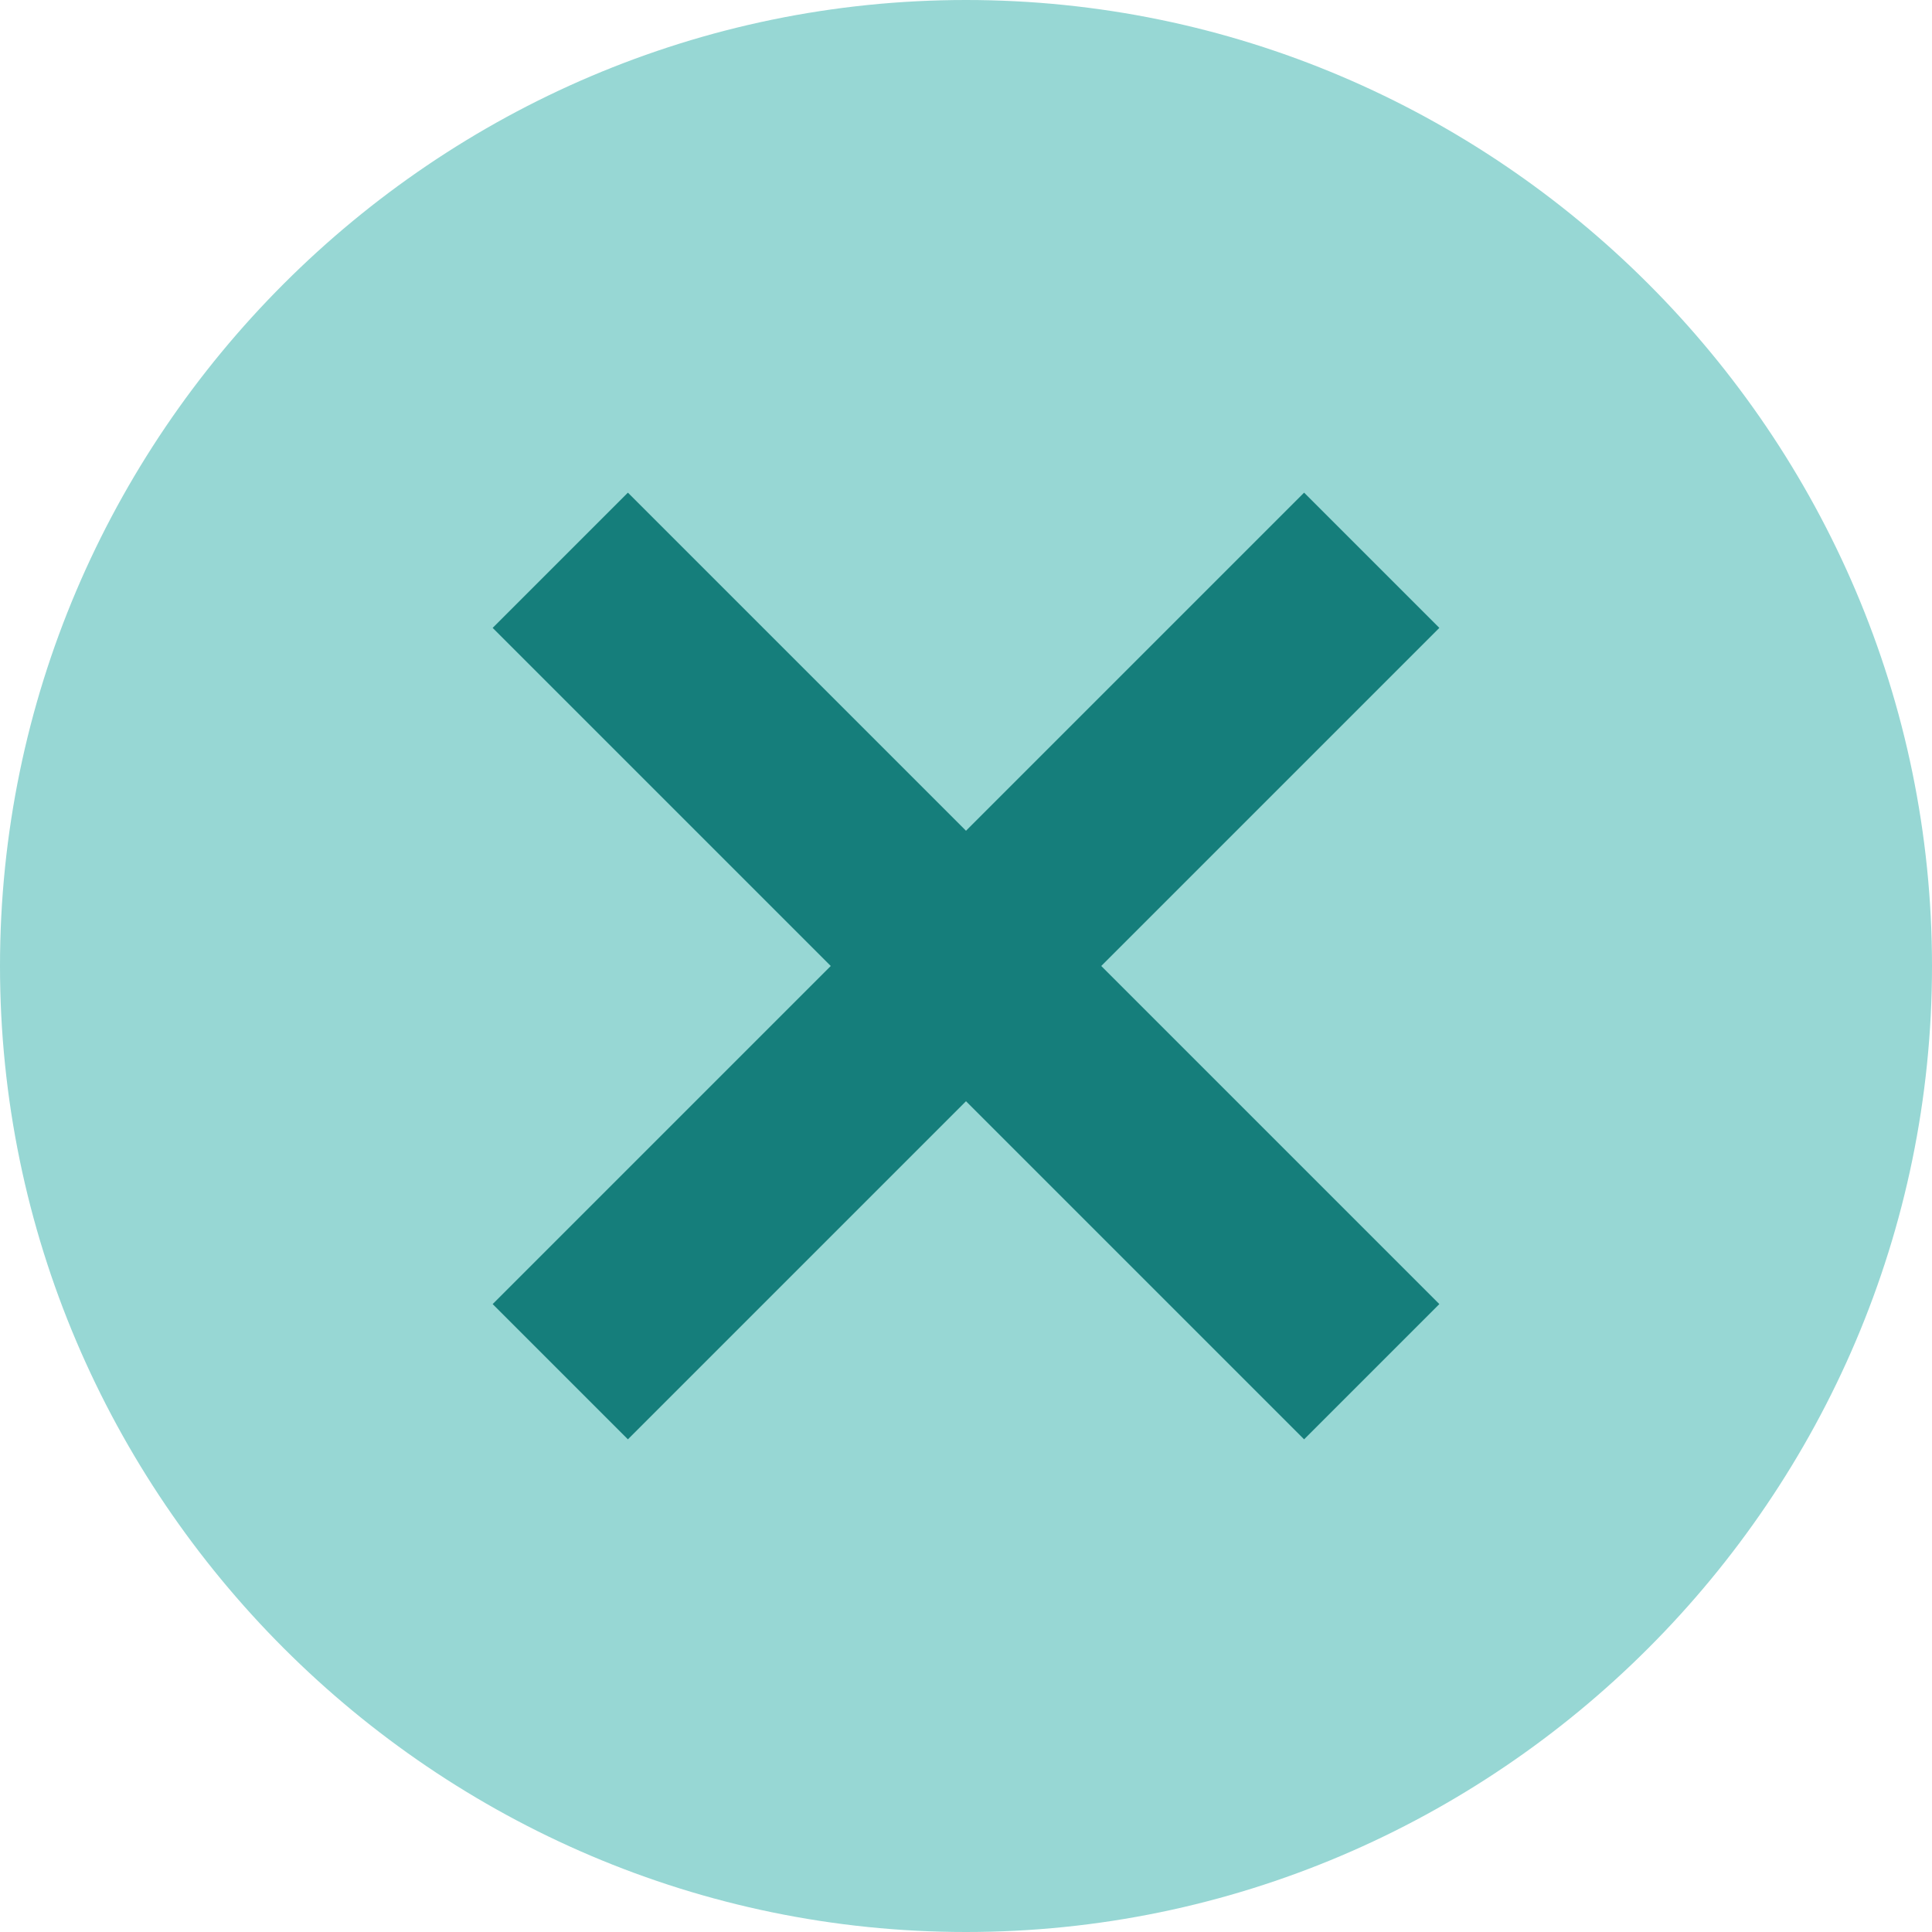 <?xml version="1.0" encoding="UTF-8"?>
<svg width="44px" height="44px" viewBox="0 0 44 44" version="1.1" xmlns="http://www.w3.org/2000/svg" xmlns:xlink="http://www.w3.org/1999/xlink">
    <title>functional button/btn_close</title>
    <g id="functional-button/btn_close" stroke="none" stroke-width="1" fill="none" fill-rule="evenodd">
        <path d="M22,0 C9.9,0 0,9.9 0,22 C0,34.1 9.9,44 22,44 C34.1,44 44,34.1 44,22 C44,9.9 34.1,0 22,0 Z" id="Path" fill="#97D7D4" fill-rule="nonzero"></path>
        <polygon id="Path" fill="#157E7B" points="32.78 29.7 29.7 32.78 22 25.08 14.3 32.78 11.22 29.7 18.92 22 11.22 14.3 14.3 11.22 22 18.92 29.7 11.22 32.78 14.3 25.08 22"></polygon>
    </g>
</svg>